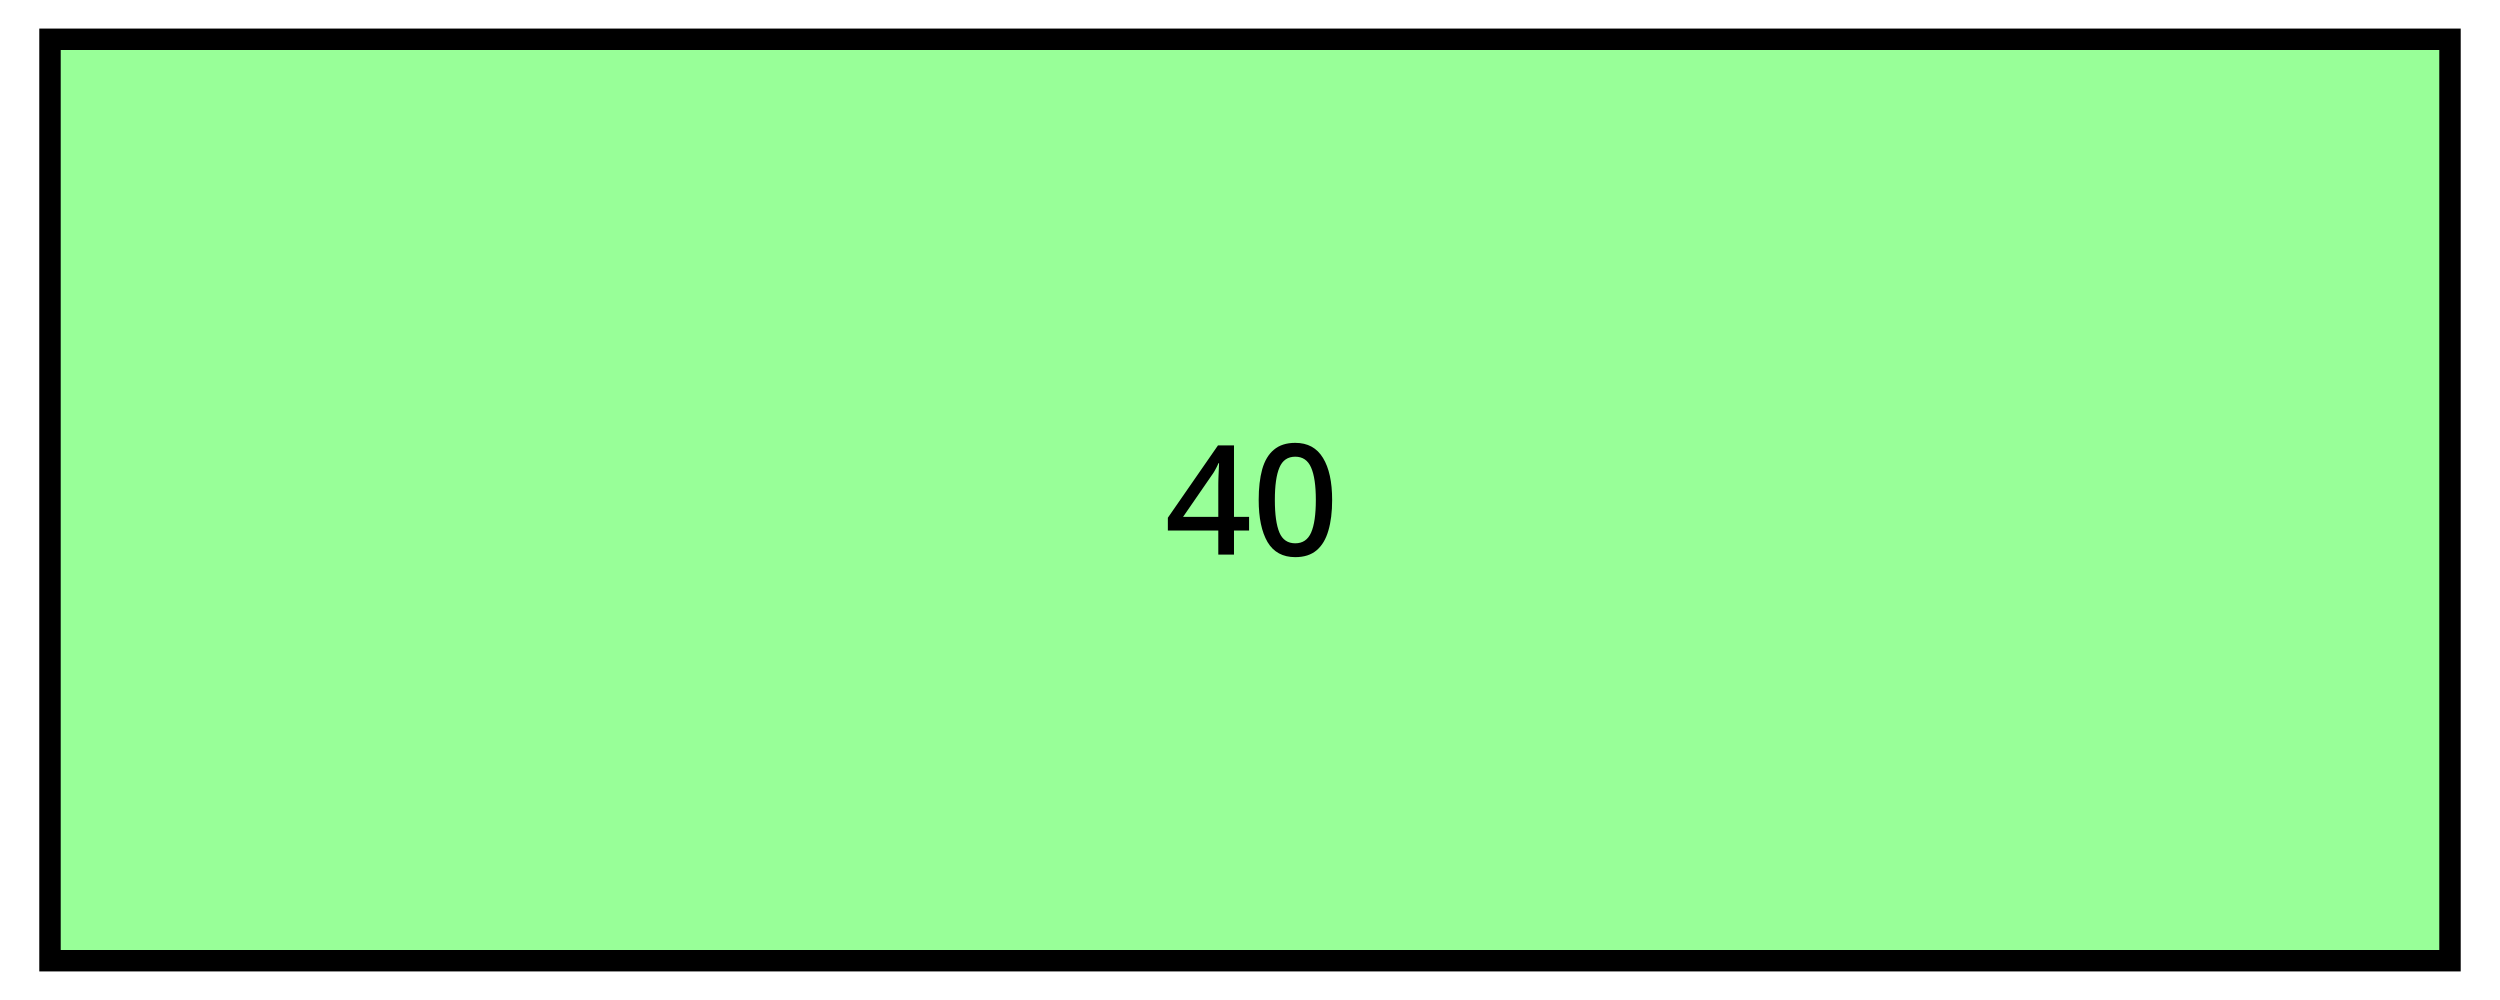 <svg width="350" xmlns="http://www.w3.org/2000/svg" height="140" fill="none"><g class="fills"><rect rx="0" ry="0" width="350" height="140" class="frame-background"/></g><g class="frame-children"><g class="fills"><rect rx="0" ry="0" width="350" height="140" class="frame-background"/></g><g class="frame-children"><rect rx="0" ry="0" x="7" y="5.5" width="336" height="129" style="fill: rgb(152, 255, 152); fill-opacity: 1;" class="fills"/><g class="strokes"><rect rx="0" ry="0" x="7" y="5.5" width="336" height="129" style="fill: none; stroke-width: 3; stroke: rgb(0, 0, 0); stroke-opacity: 1;" class="stroke-shape"/></g><g class="fills"><rect rx="0" ry="0" x="163.5" y="62" width="23" height="16" class="frame-background"/></g><g class="frame-children"><g class="fills"><rect rx="0" ry="0" x="176.217" y="62" width="10.283" height="16" class="frame-background"/></g><g class="frame-children"><path d="M186.5 69.989c0 1.684-.178 3.12-.533 4.31-.342 1.19-.889 2.105-1.643 2.743-.754.639-1.749.958-2.987.958-1.749 0-3.043-.704-3.882-2.112-.825-1.422-1.238-3.388-1.238-5.899 0-1.669.164-3.098.491-4.288.341-1.205.889-2.119 1.643-2.743.753-.639 1.749-.958 2.986-.958 1.735 0 3.03.704 3.883 2.112.853 1.393 1.28 3.352 1.28 5.877Zm-8.021 0c0 2.032.213 3.556.64 4.572.426 1.001 1.166 1.502 2.218 1.502 1.039 0 1.778-.501 2.219-1.502.441-1.002.661-2.526.661-4.572 0-2.017-.22-3.526-.661-4.528-.441-1.016-1.18-1.524-2.219-1.524-1.052 0-1.792.508-2.218 1.524-.427 1.002-.64 2.511-.64 4.528Z" style="display: inline; font-weight: 500; font-size: 5.644px; line-height: 1.25; font-family: &quot;Noto Sans&quot;; stroke-width: 0.265; fill: rgb(0, 0, 0); fill-opacity: 1;" class="fills"/></g><g class="fills"><rect rx="0" ry="0" x="163.5" y="62.352" width="11.371" height="15.296" class="frame-background"/></g><g class="frame-children"><path d="M174.871 74.277h-2.112v3.371h-2.198v-3.371H163.5v-1.792l7.019-10.133h2.24v10.005h2.112Zm-4.31-6.058c0-.669.015-1.295.043-1.878.028-.597.05-1.095.064-1.493h-.085a7.08 7.08 0 0 1-.427.875 5.79 5.79 0 0 1-.491.789l-4.032 5.845h4.928Z" style="display: inline; font-weight: 500; font-size: 5.644px; line-height: 1.25; font-family: &quot;Noto Sans&quot;; stroke-width: 0.265; fill: rgb(0, 0, 0); fill-opacity: 1;" class="fills"/></g></g></g></g></svg>